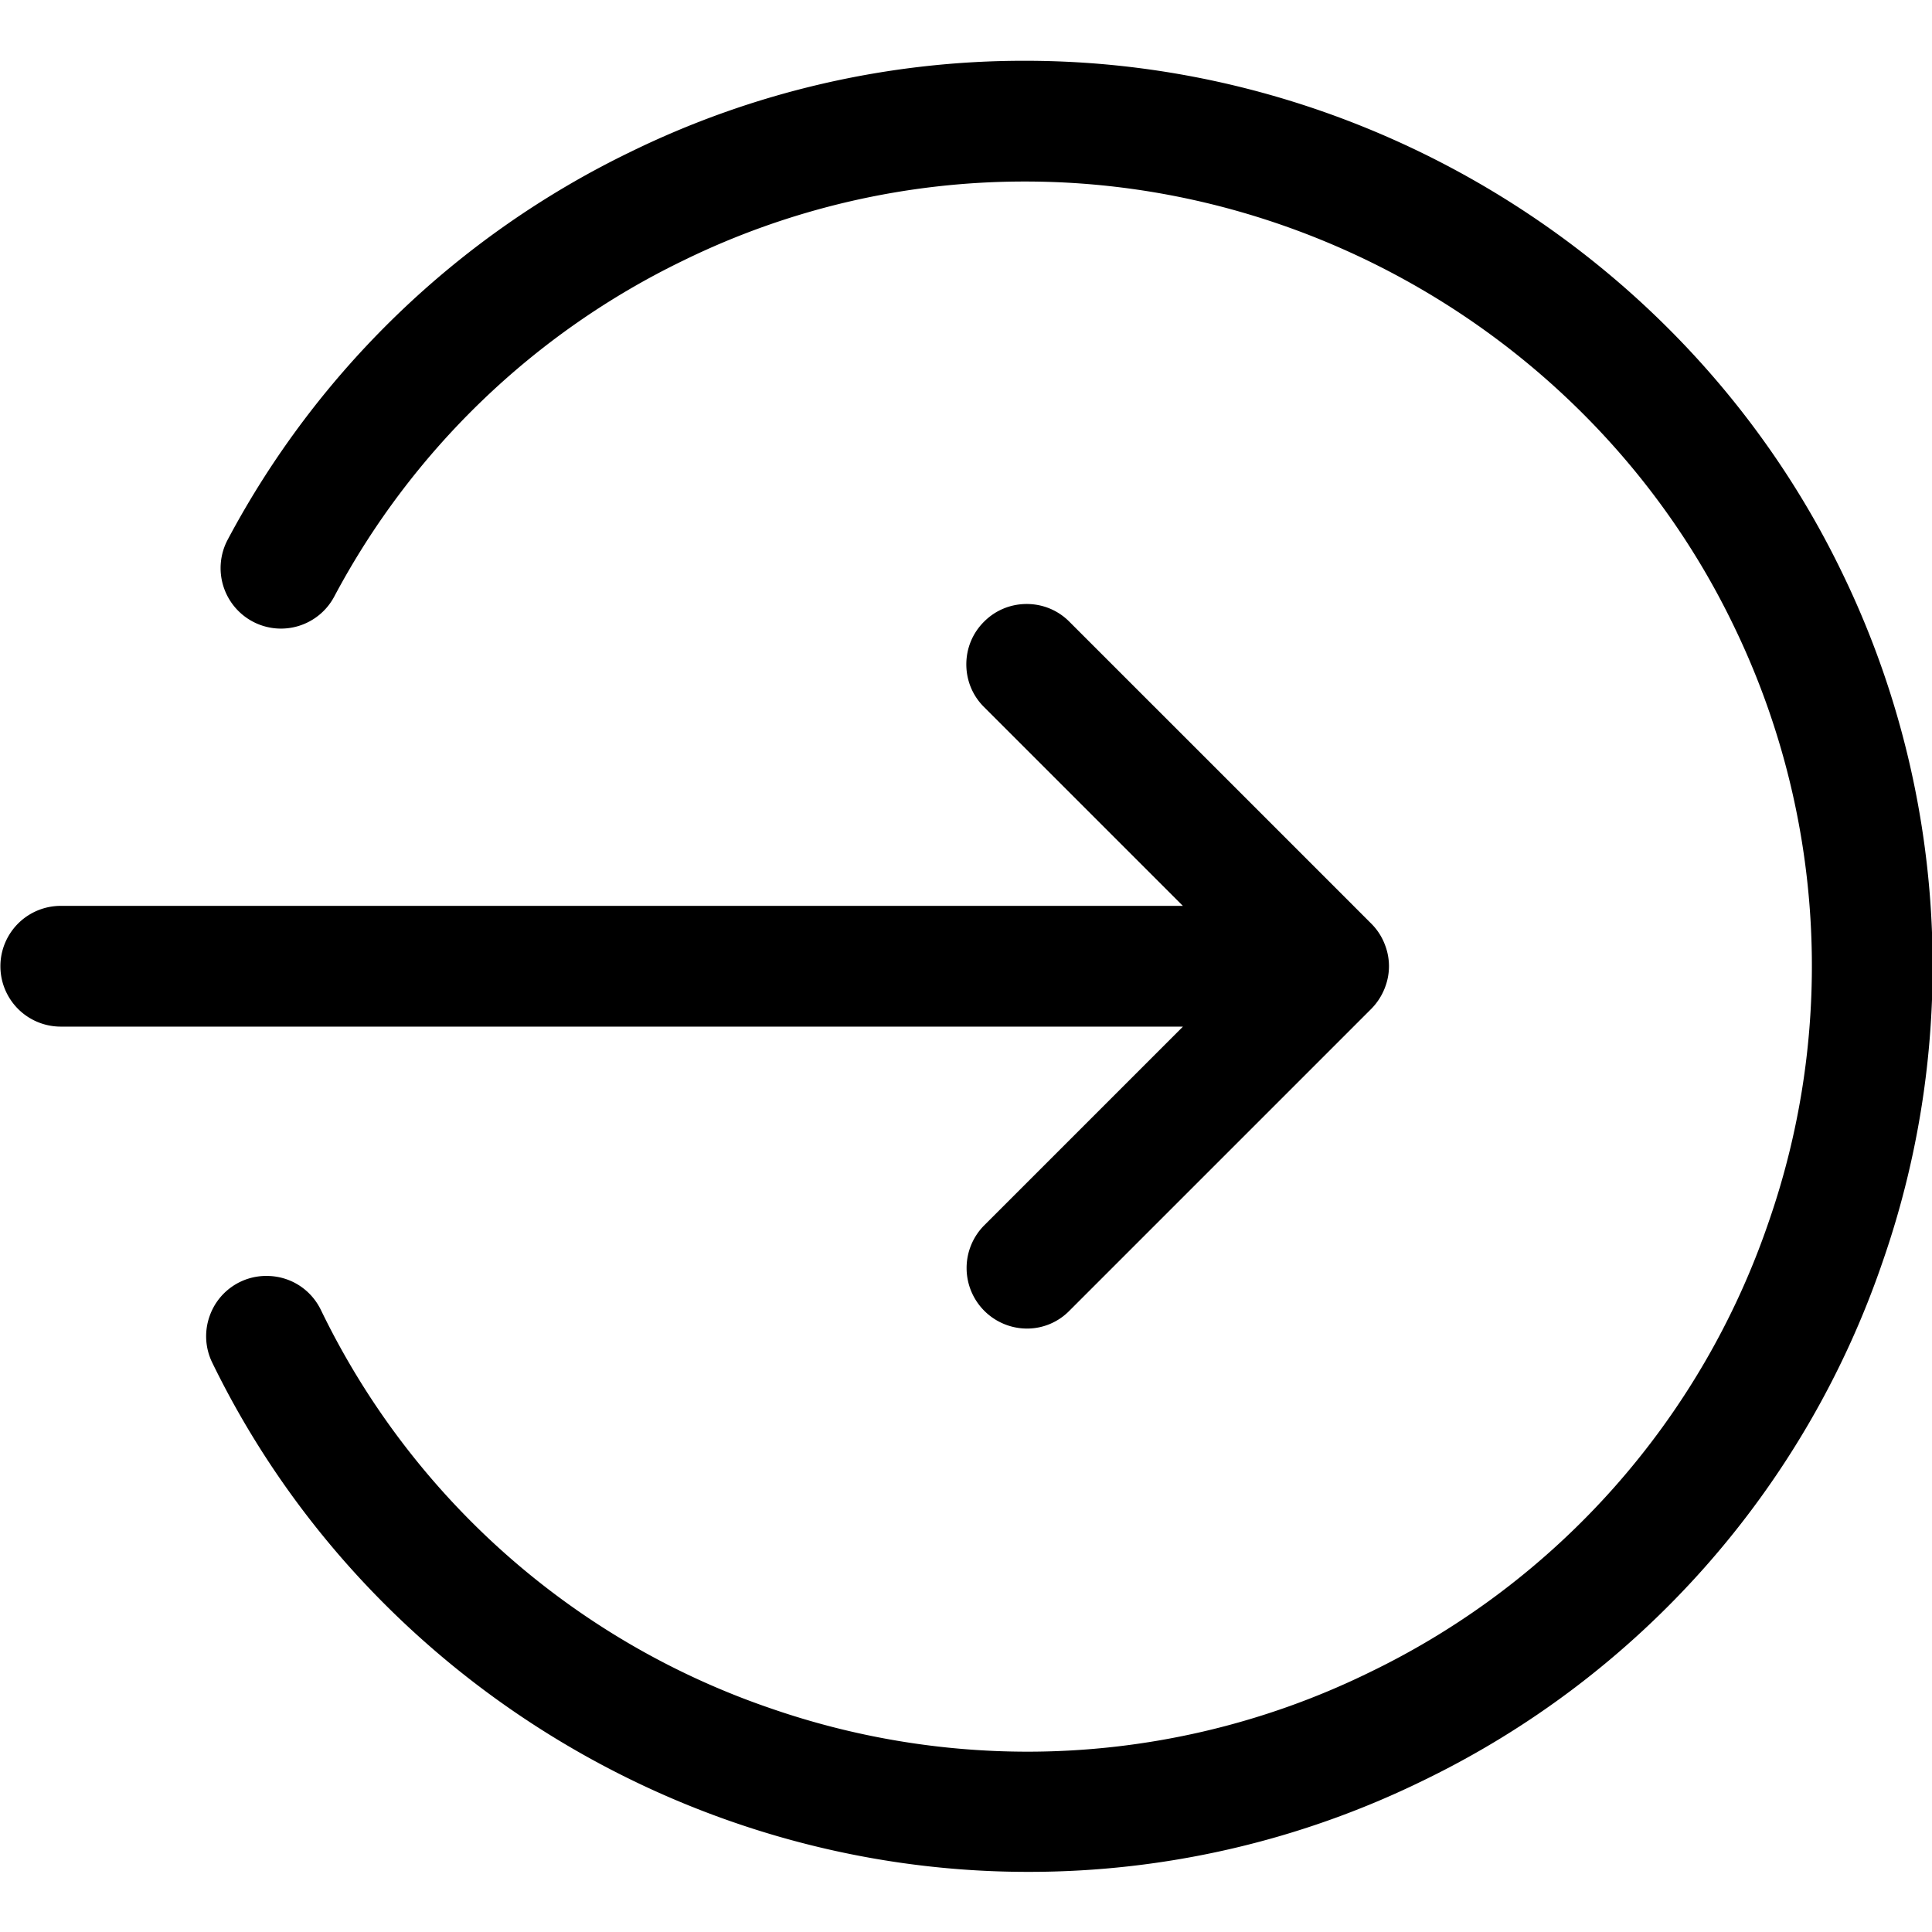 <svg xmlns="http://www.w3.org/2000/svg" viewBox="0 0 24 24"><path d="M12.755 16.504a.752.752 0 01-.53-1.281l2.47-2.47H.755a.75.75 0 010-1.5h13.939l-2.47-2.47c-.142-.141-.22-.33-.22-.53s.078-.389.22-.53c.141-.142.33-.22.53-.22s.389.078.53.22l3.75 3.75a.74.74 0 01.163.245l.01.026a.73.73 0 010 .517l-.006.016a.764.764 0 01-.168.257l-3.749 3.749a.736.736 0 01-.529.221z"/><path d="M12.769 23.253c-4.285 0-8.262-2.483-10.132-6.325a.745.745 0 01-.035-.573.745.745 0 01.709-.505c.29 0 .548.162.675.422a9.685 9.685 0 005.585 4.949 9.744 9.744 0 003.189.539 9.66 9.66 0 004.26-.989 9.685 9.685 0 004.949-5.585 9.685 9.685 0 00-.45-7.449c-1.621-3.33-5.068-5.482-8.783-5.482a9.636 9.636 0 00-4.251.983 9.69 9.69 0 00-4.333 4.173.749.749 0 01-1.015.309.752.752 0 01-.309-1.015 11.181 11.181 0 015-4.816A11.116 11.116 0 0112.735.755c4.285 0 8.262 2.483 10.132 6.326a11.176 11.176 0 01.519 8.595 11.174 11.174 0 01-5.71 6.444 11.126 11.126 0 01-4.907 1.133z"/></svg>